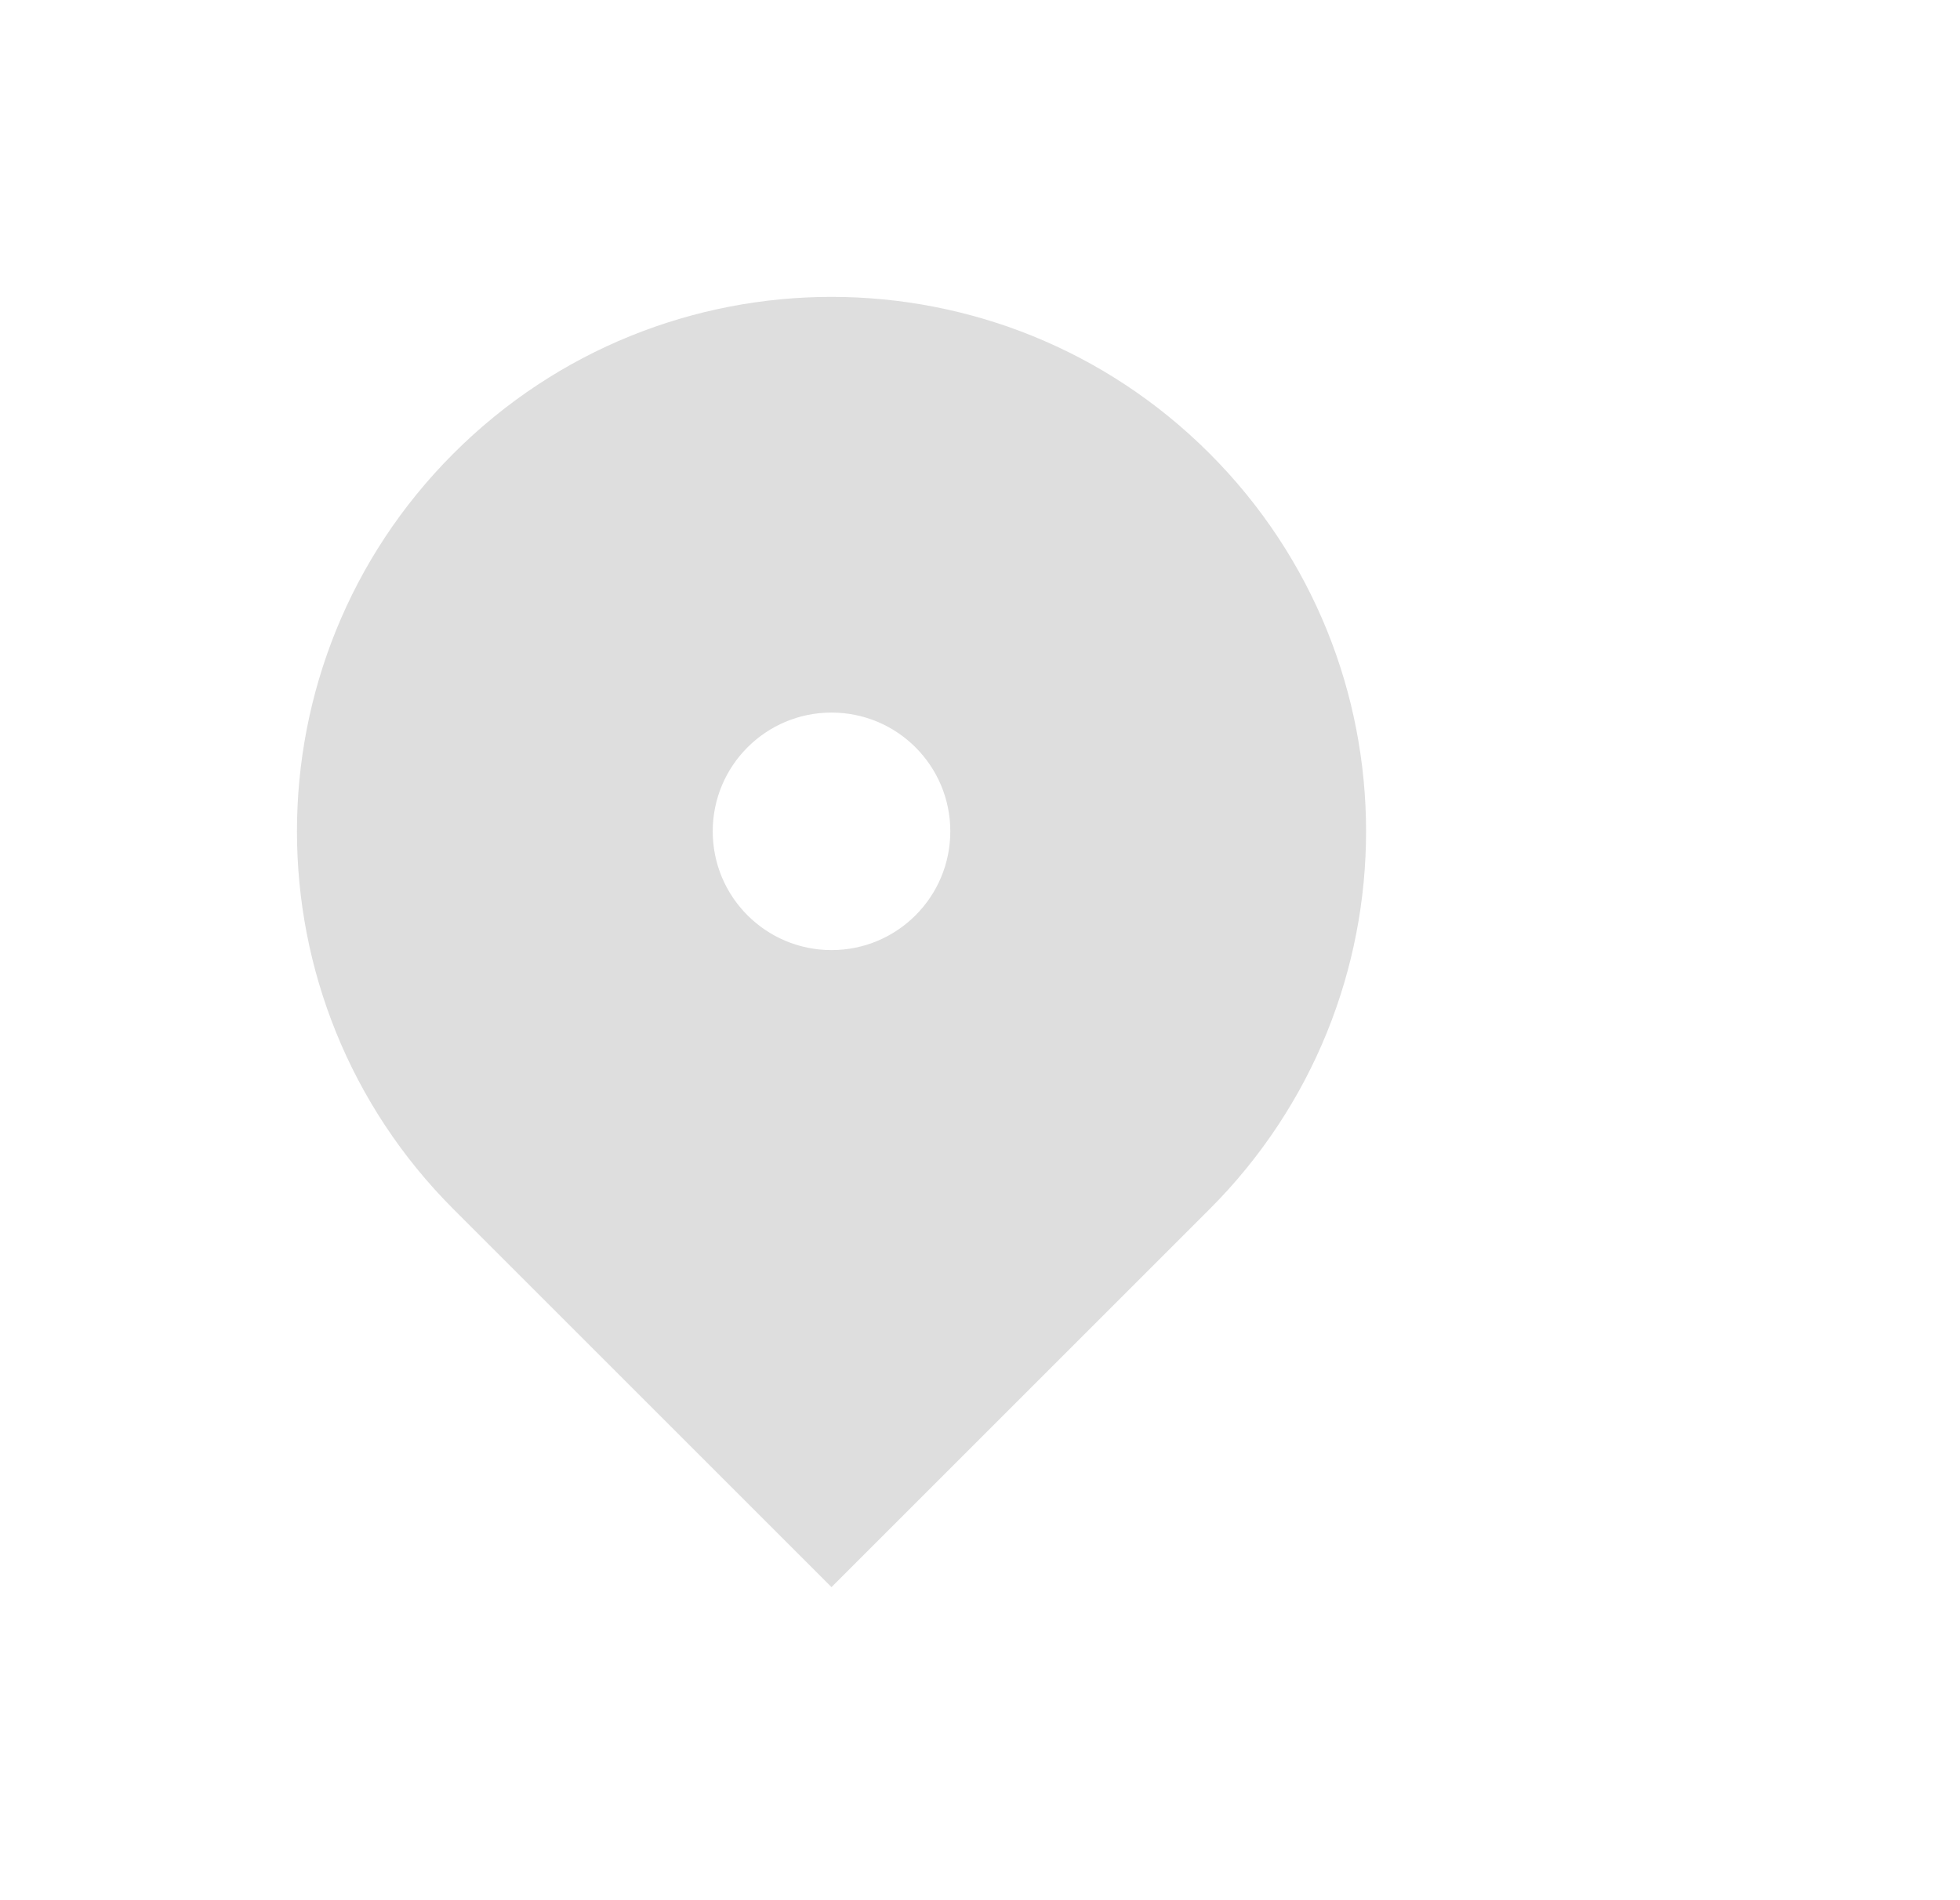 <svg width="33" height="32" viewBox="0 0 33 32" fill="none" xmlns="http://www.w3.org/2000/svg">
<path d="M20.364 20.364L14 26.728L7.636 20.364C4.121 16.849 4.121 11.151 7.636 7.636C11.151 4.121 16.849 4.121 20.364 7.636C23.879 11.151 23.879 16.849 20.364 20.364ZM14 16C15.105 16 16 15.105 16 14C16 12.895 15.105 12 14 12C12.895 12 12 12.895 12 14C12 15.105 12.895 16 14 16Z" fill="#DEDEDE"/>
</svg>
